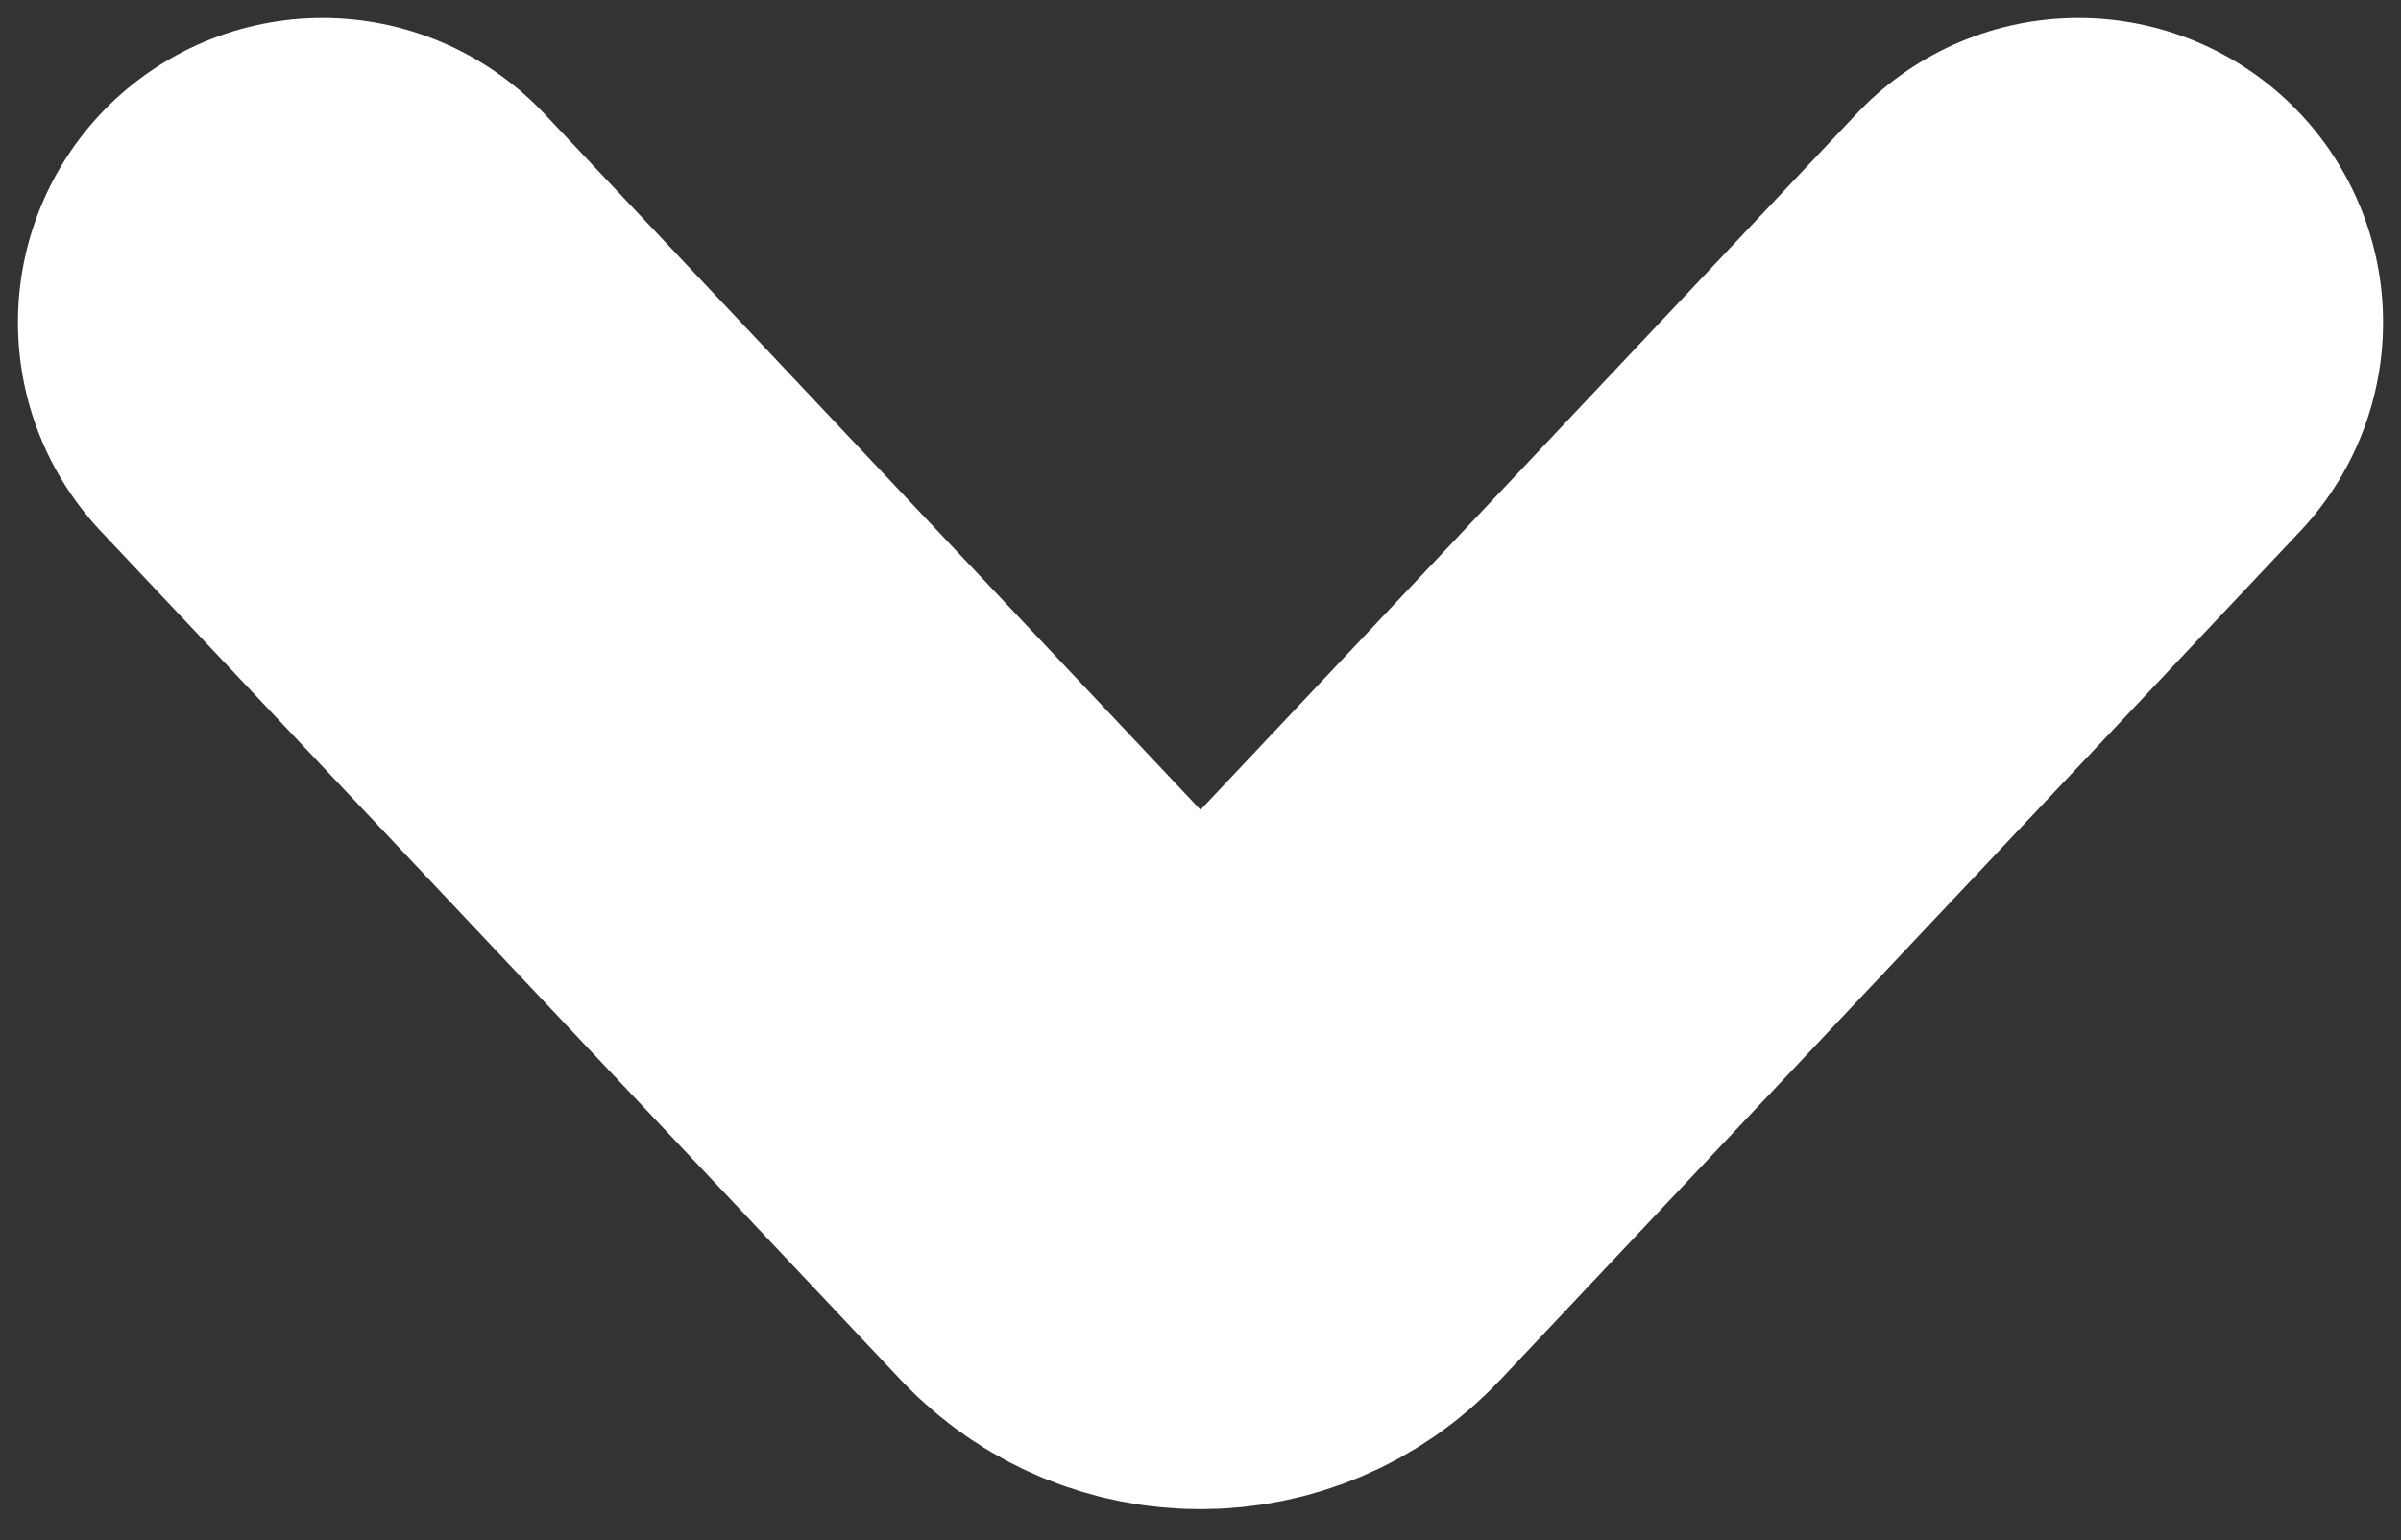 <svg width="67" height="43" viewBox="0 0 67 43" fill="none" xmlns="http://www.w3.org/2000/svg">
<rect x="0" y="0" width="67" height="43" fill="#333333" stroke="none"/>
<path d="M9 9L31.317 32.683C32.501 33.94 34.499 33.94 35.683 32.683L58 9" stroke="white" stroke-width="17" stroke-linecap="round" stroke-linejoin="round"/>
</svg>
